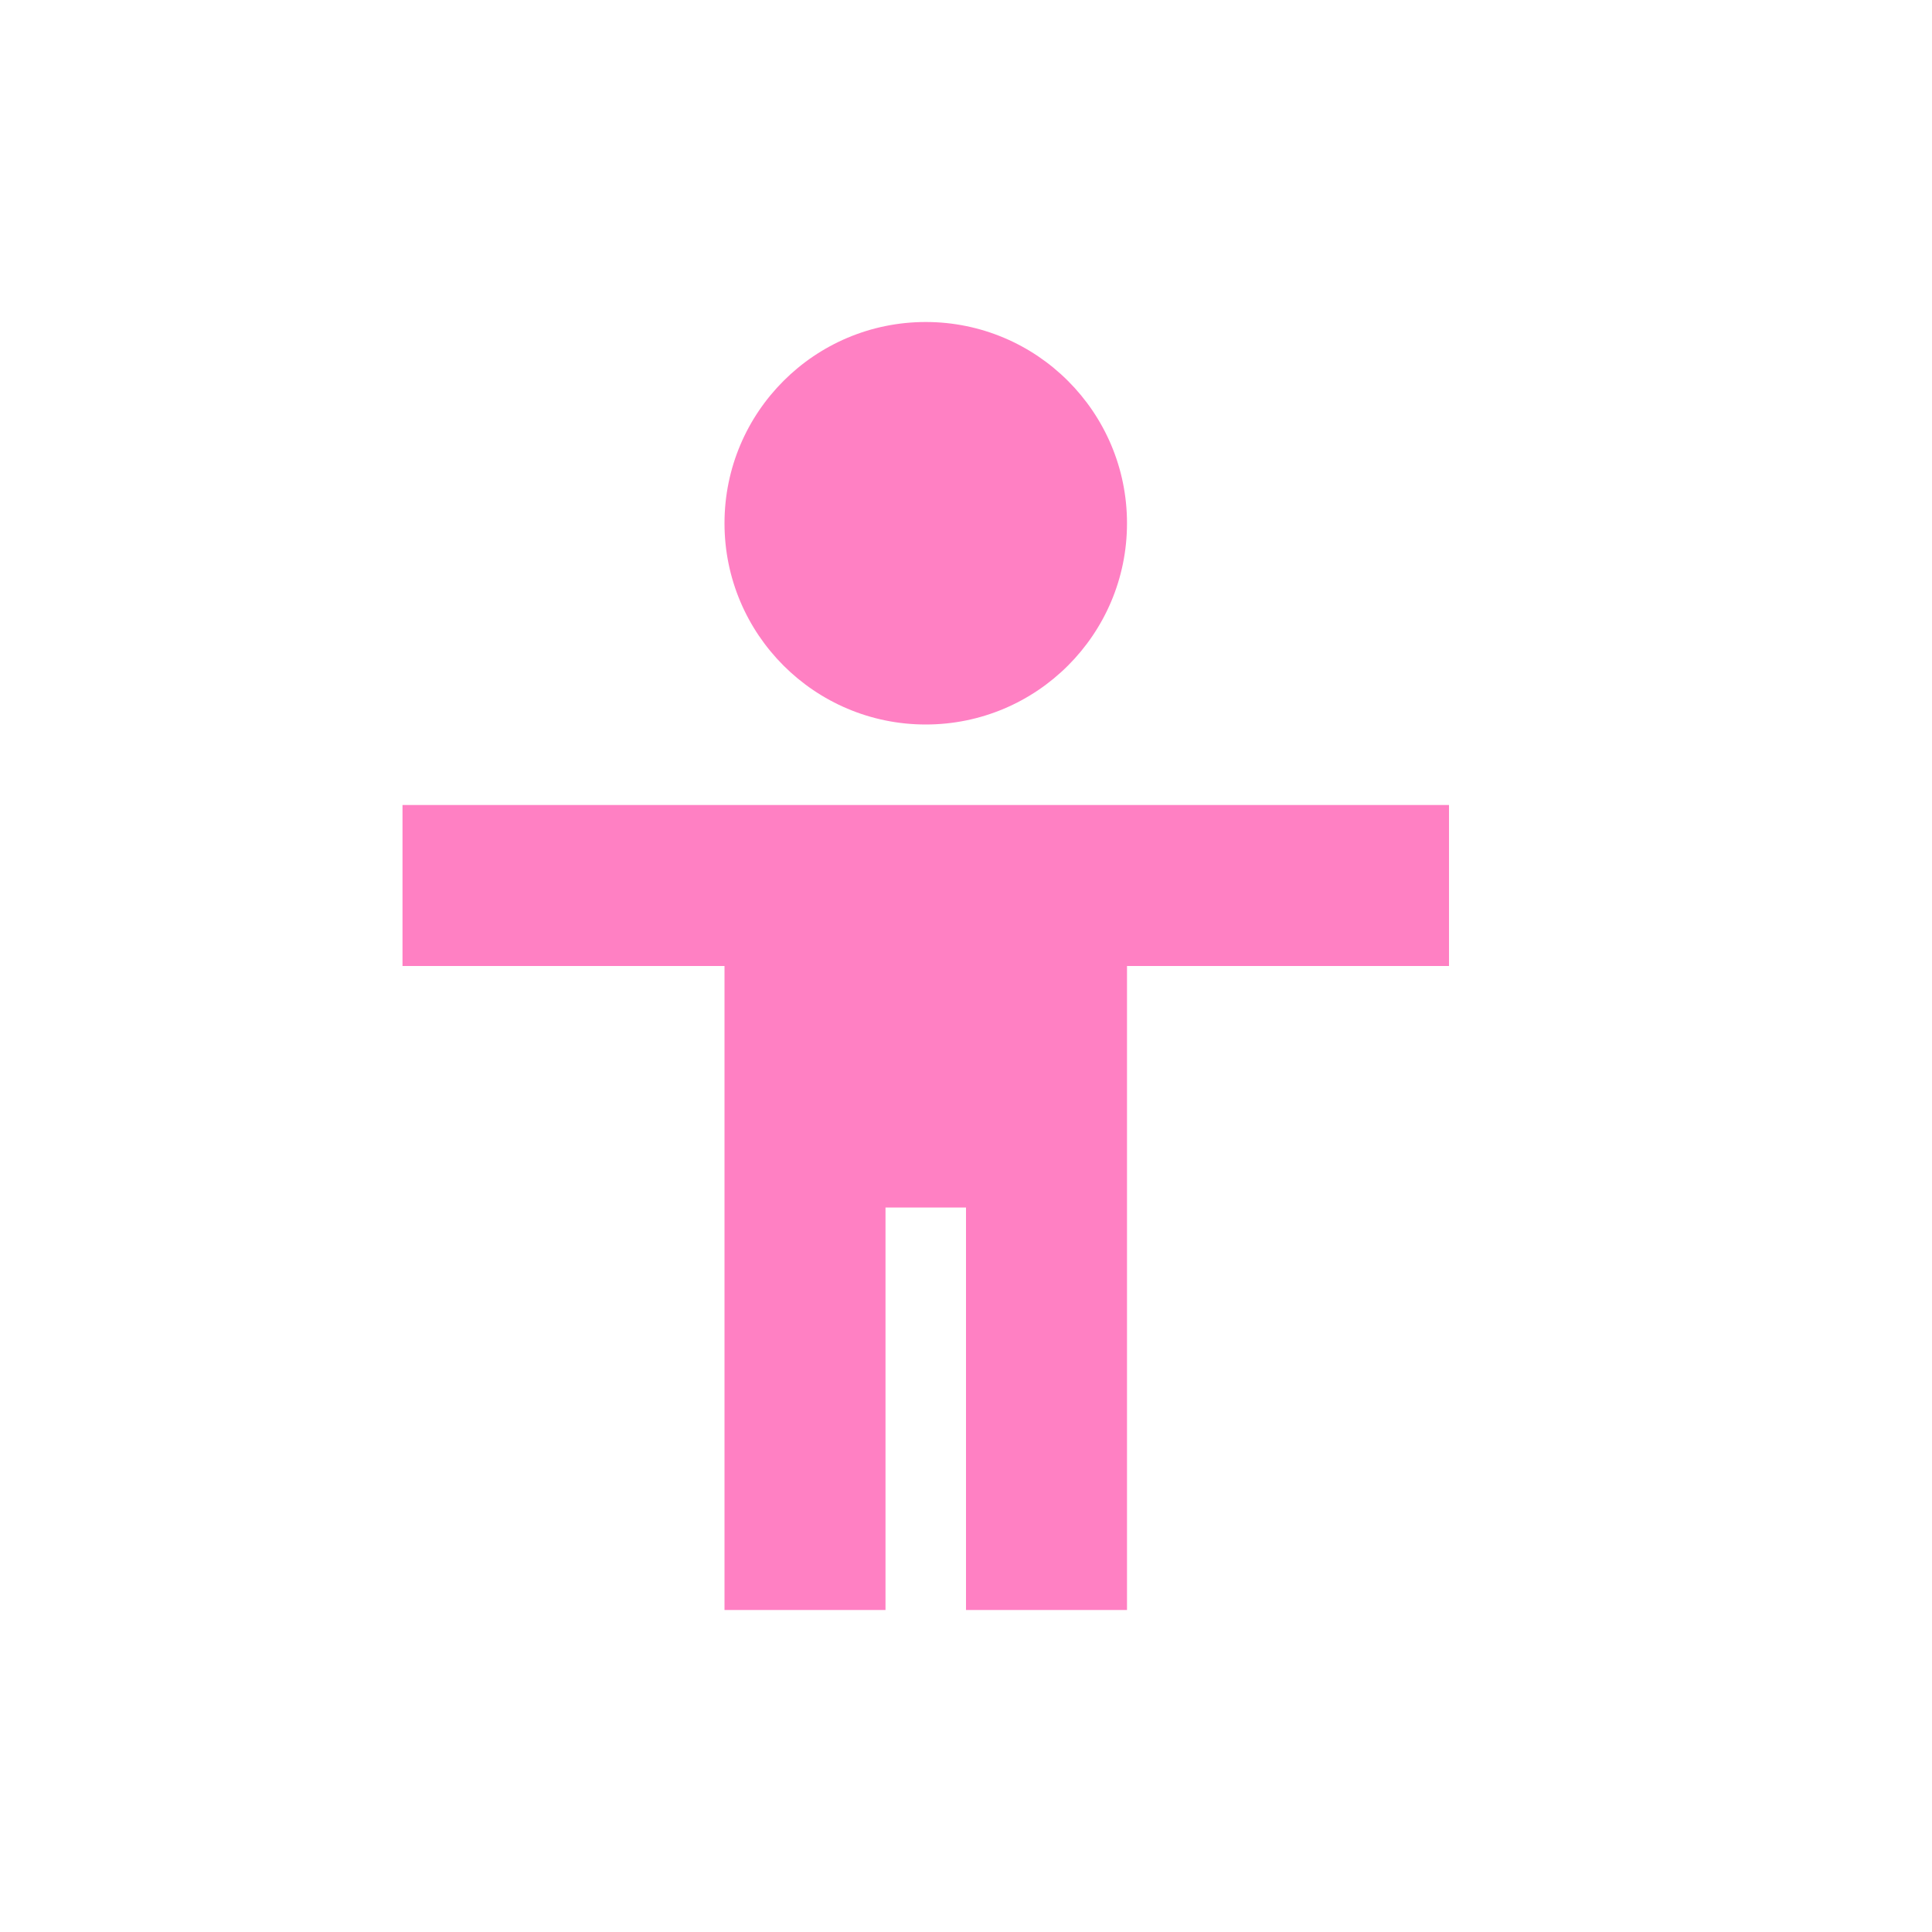<svg xmlns="http://www.w3.org/2000/svg" width="24" height="24" version="1.1">
 <defs>
  <style id="current-color-scheme" type="text/css">
   .ColorScheme-Text { color:#ff80c3; } .ColorScheme-Highlight { color:#4285f4; }
  </style>
 </defs>
 <path style="fill:currentColor" class="ColorScheme-Text" d="M 11.5,4 C 10.12,4 9,5.12 9,6.5 9,7.88 10.12,9 11.5,9 12.88,9 14,7.88 14,6.5 14,5.12 12.88,4 11.5,4 Z m -6.5,6 0,2 4,0 0,8 2,0 0,-5 1,0 0,5 2,0 0,-8 4,0 0,-2 z"/>
</svg>
